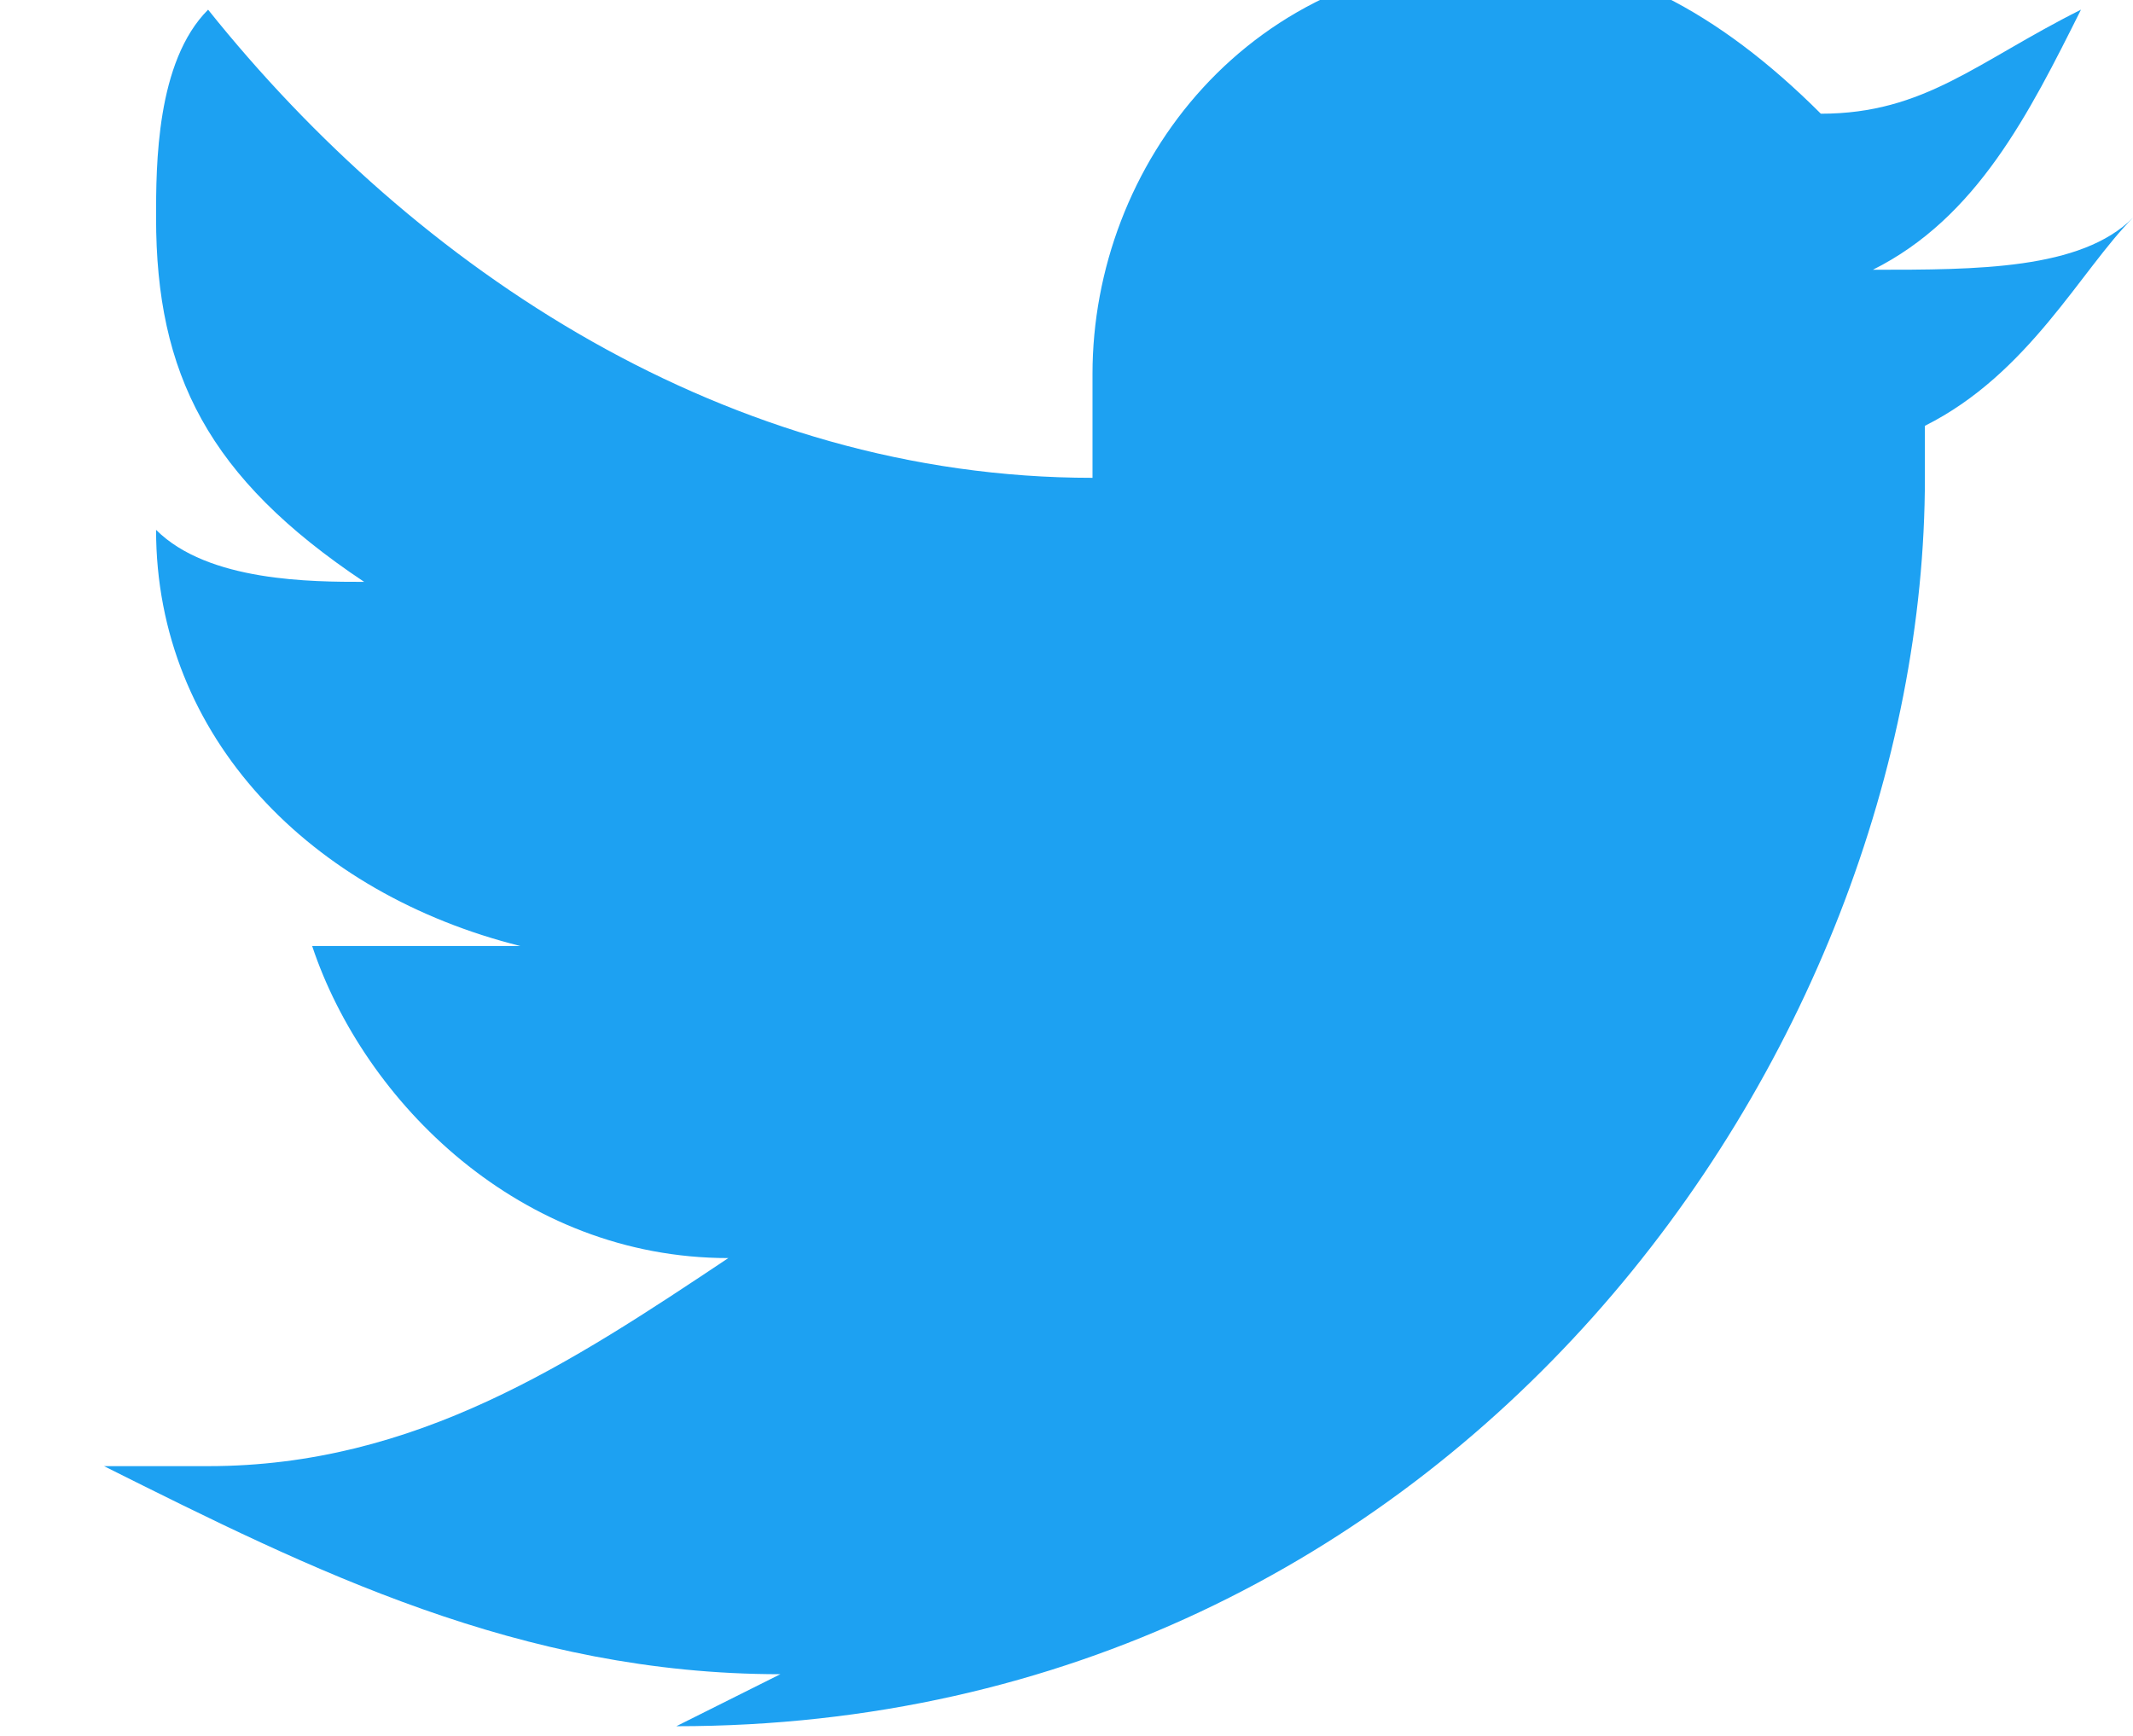 <?xml version="1.0" encoding="UTF-8"?>
<!DOCTYPE svg PUBLIC "-//W3C//DTD SVG 1.1//EN" "http://www.w3.org/Graphics/SVG/1.1/DTD/svg11.dtd">
<!-- Creator: CorelDRAW 2021 (64-Bit) -->
<svg xmlns="http://www.w3.org/2000/svg" xml:space="preserve" width="0.473in" height="0.385in" version="1.1" style="shape-rendering:geometricPrecision; text-rendering:geometricPrecision; image-rendering:optimizeQuality; fill-rule:evenodd; clip-rule:evenodd"
viewBox="0 0 0.41 0.33"
 xmlns:xlink="http://www.w3.org/1999/xlink"
 xmlns:xodm="http://www.corel.com/coreldraw/odm/2003">
 <defs>
  <style type="text/css">
   <![CDATA[
    .fil0 {fill:#1DA1F2;fill-rule:nonzero}
   ]]>
  </style>
 </defs>
 <g id="Layer_x0020_1">
  <g>
   <path class="fil0" d="M0.13 0.33c0.15,0 0.24,-0.13 0.24,-0.24 0,-0 -0,-0.01 -0,-0.01 0.02,-0.01 0.03,-0.03 0.04,-0.04 -0.01,0.01 -0.03,0.01 -0.05,0.01 0.02,-0.01 0.03,-0.03 0.04,-0.05 -0.02,0.01 -0.03,0.02 -0.05,0.02 -0.02,-0.02 -0.04,-0.03 -0.06,-0.03 -0.05,0 -0.08,0.04 -0.08,0.08 0,0.01 0,0.01 0,0.02 -0.07,-0 -0.13,-0.04 -0.17,-0.09 -0.01,0.01 -0.01,0.03 -0.01,0.04 0,0 0,0 0,0 0,0.03 0.01,0.05 0.04,0.07 -0.01,-0 -0.03,-0 -0.04,-0.01 -0,0 -0,0 -0,0 0,0.04 0.03,0.07 0.07,0.08 -0.01,0 -0.01,0 -0.02,0 -0,0 -0,0 -0,0 -0.01,0 -0.01,-0 -0.02,-0 0.01,0.03 0.04,0.06 0.08,0.06 -0.03,0.02 -0.06,0.04 -0.1,0.04 -0,0 -0,0 -0,0 -0.01,0 -0.01,-0 -0.02,-0 0.04,0.02 0.08,0.04 0.13,0.04l0 0zm0 0l0 0 0 0z"/>
  </g>
 </g>
</svg>
